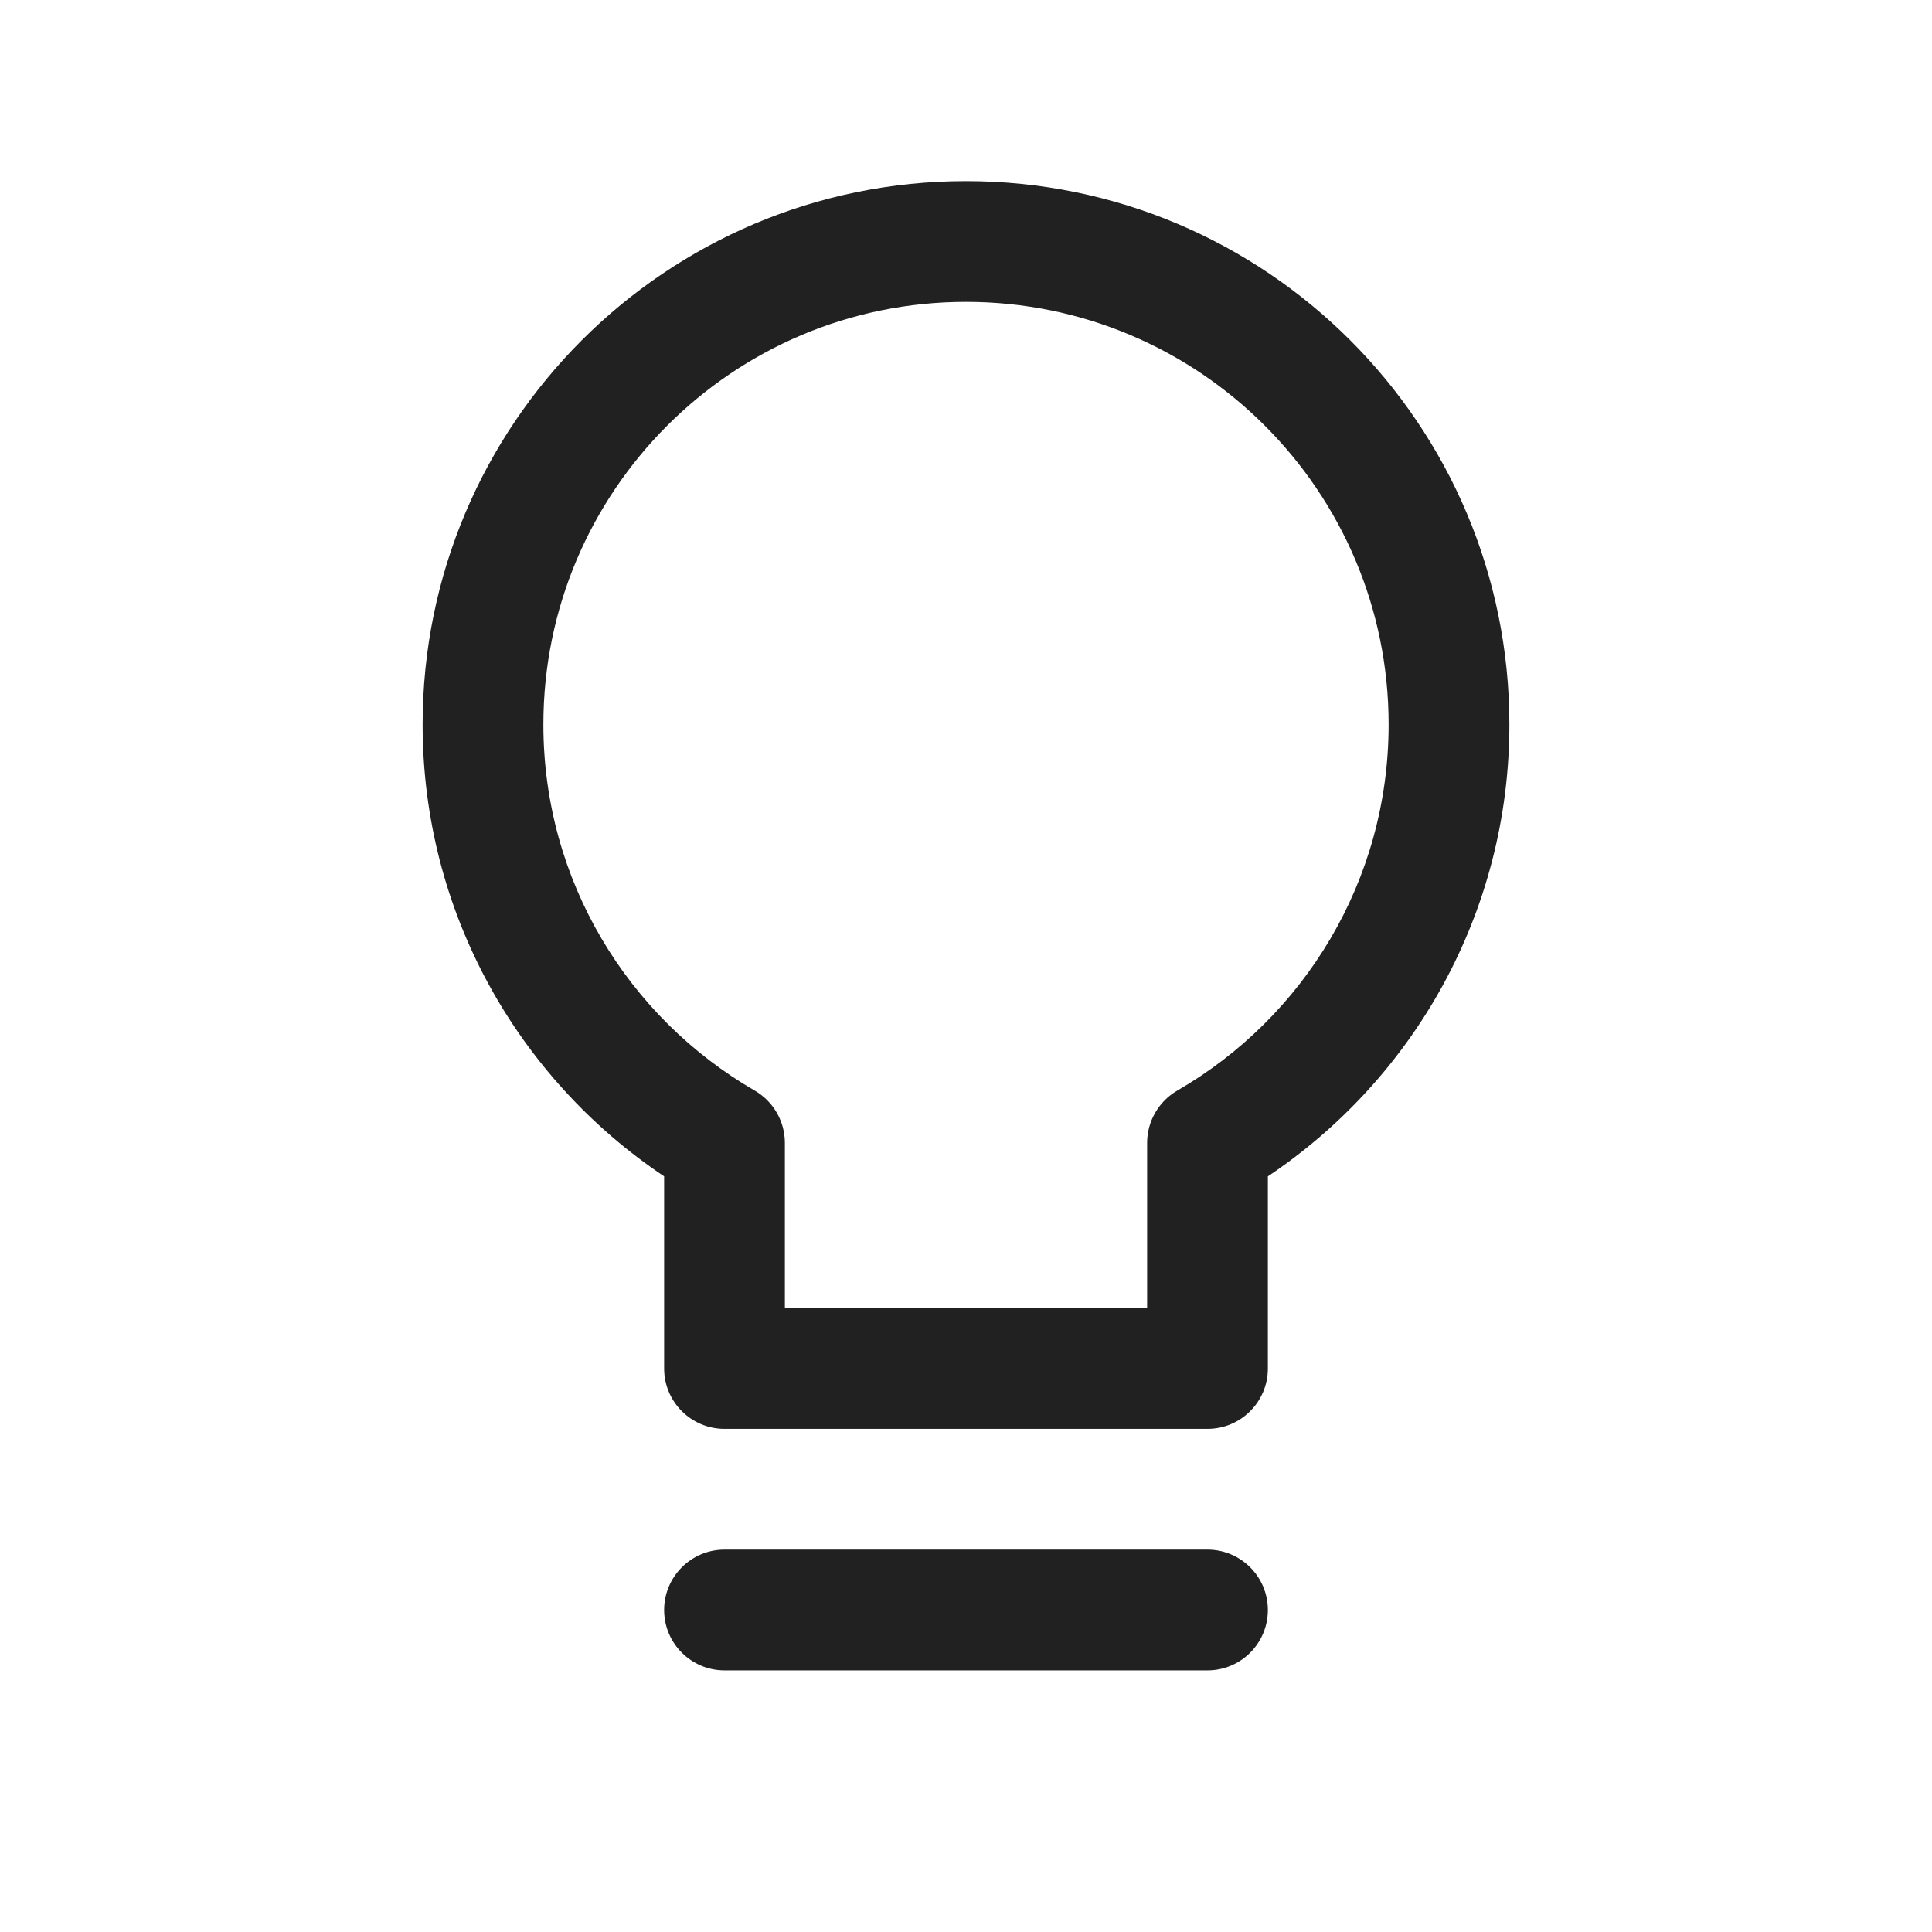 <svg width="24" height="24" viewBox="0 0 24 24" fill="none" xmlns="http://www.w3.org/2000/svg">
<path fill-rule="evenodd" clip-rule="evenodd" d="M12 2.25C8.272 2.25 5.25 5.272 5.25 9C5.25 11.341 6.442 13.403 8.25 14.613V17C8.25 17.414 8.586 17.75 9 17.75H15C15.414 17.75 15.75 17.414 15.75 17V14.613C17.558 13.403 18.75 11.341 18.75 9C18.75 5.272 15.728 2.25 12 2.25ZM6.75 9C6.75 6.101 9.101 3.75 12 3.75C14.899 3.75 17.25 6.101 17.25 9C17.25 10.942 16.196 12.639 14.624 13.548C14.393 13.682 14.25 13.93 14.25 14.197V16.25H9.75V14.197C9.75 13.93 9.607 13.682 9.376 13.548C7.804 12.639 6.75 10.942 6.75 9Z" fill="#212121"/>
<path d="M9 19.25C8.586 19.25 8.25 19.586 8.25 20C8.25 20.414 8.586 20.75 9 20.75H15C15.414 20.75 15.75 20.414 15.75 20C15.75 19.586 15.414 19.25 15 19.25H9Z" fill="#212121"/>
</svg>
